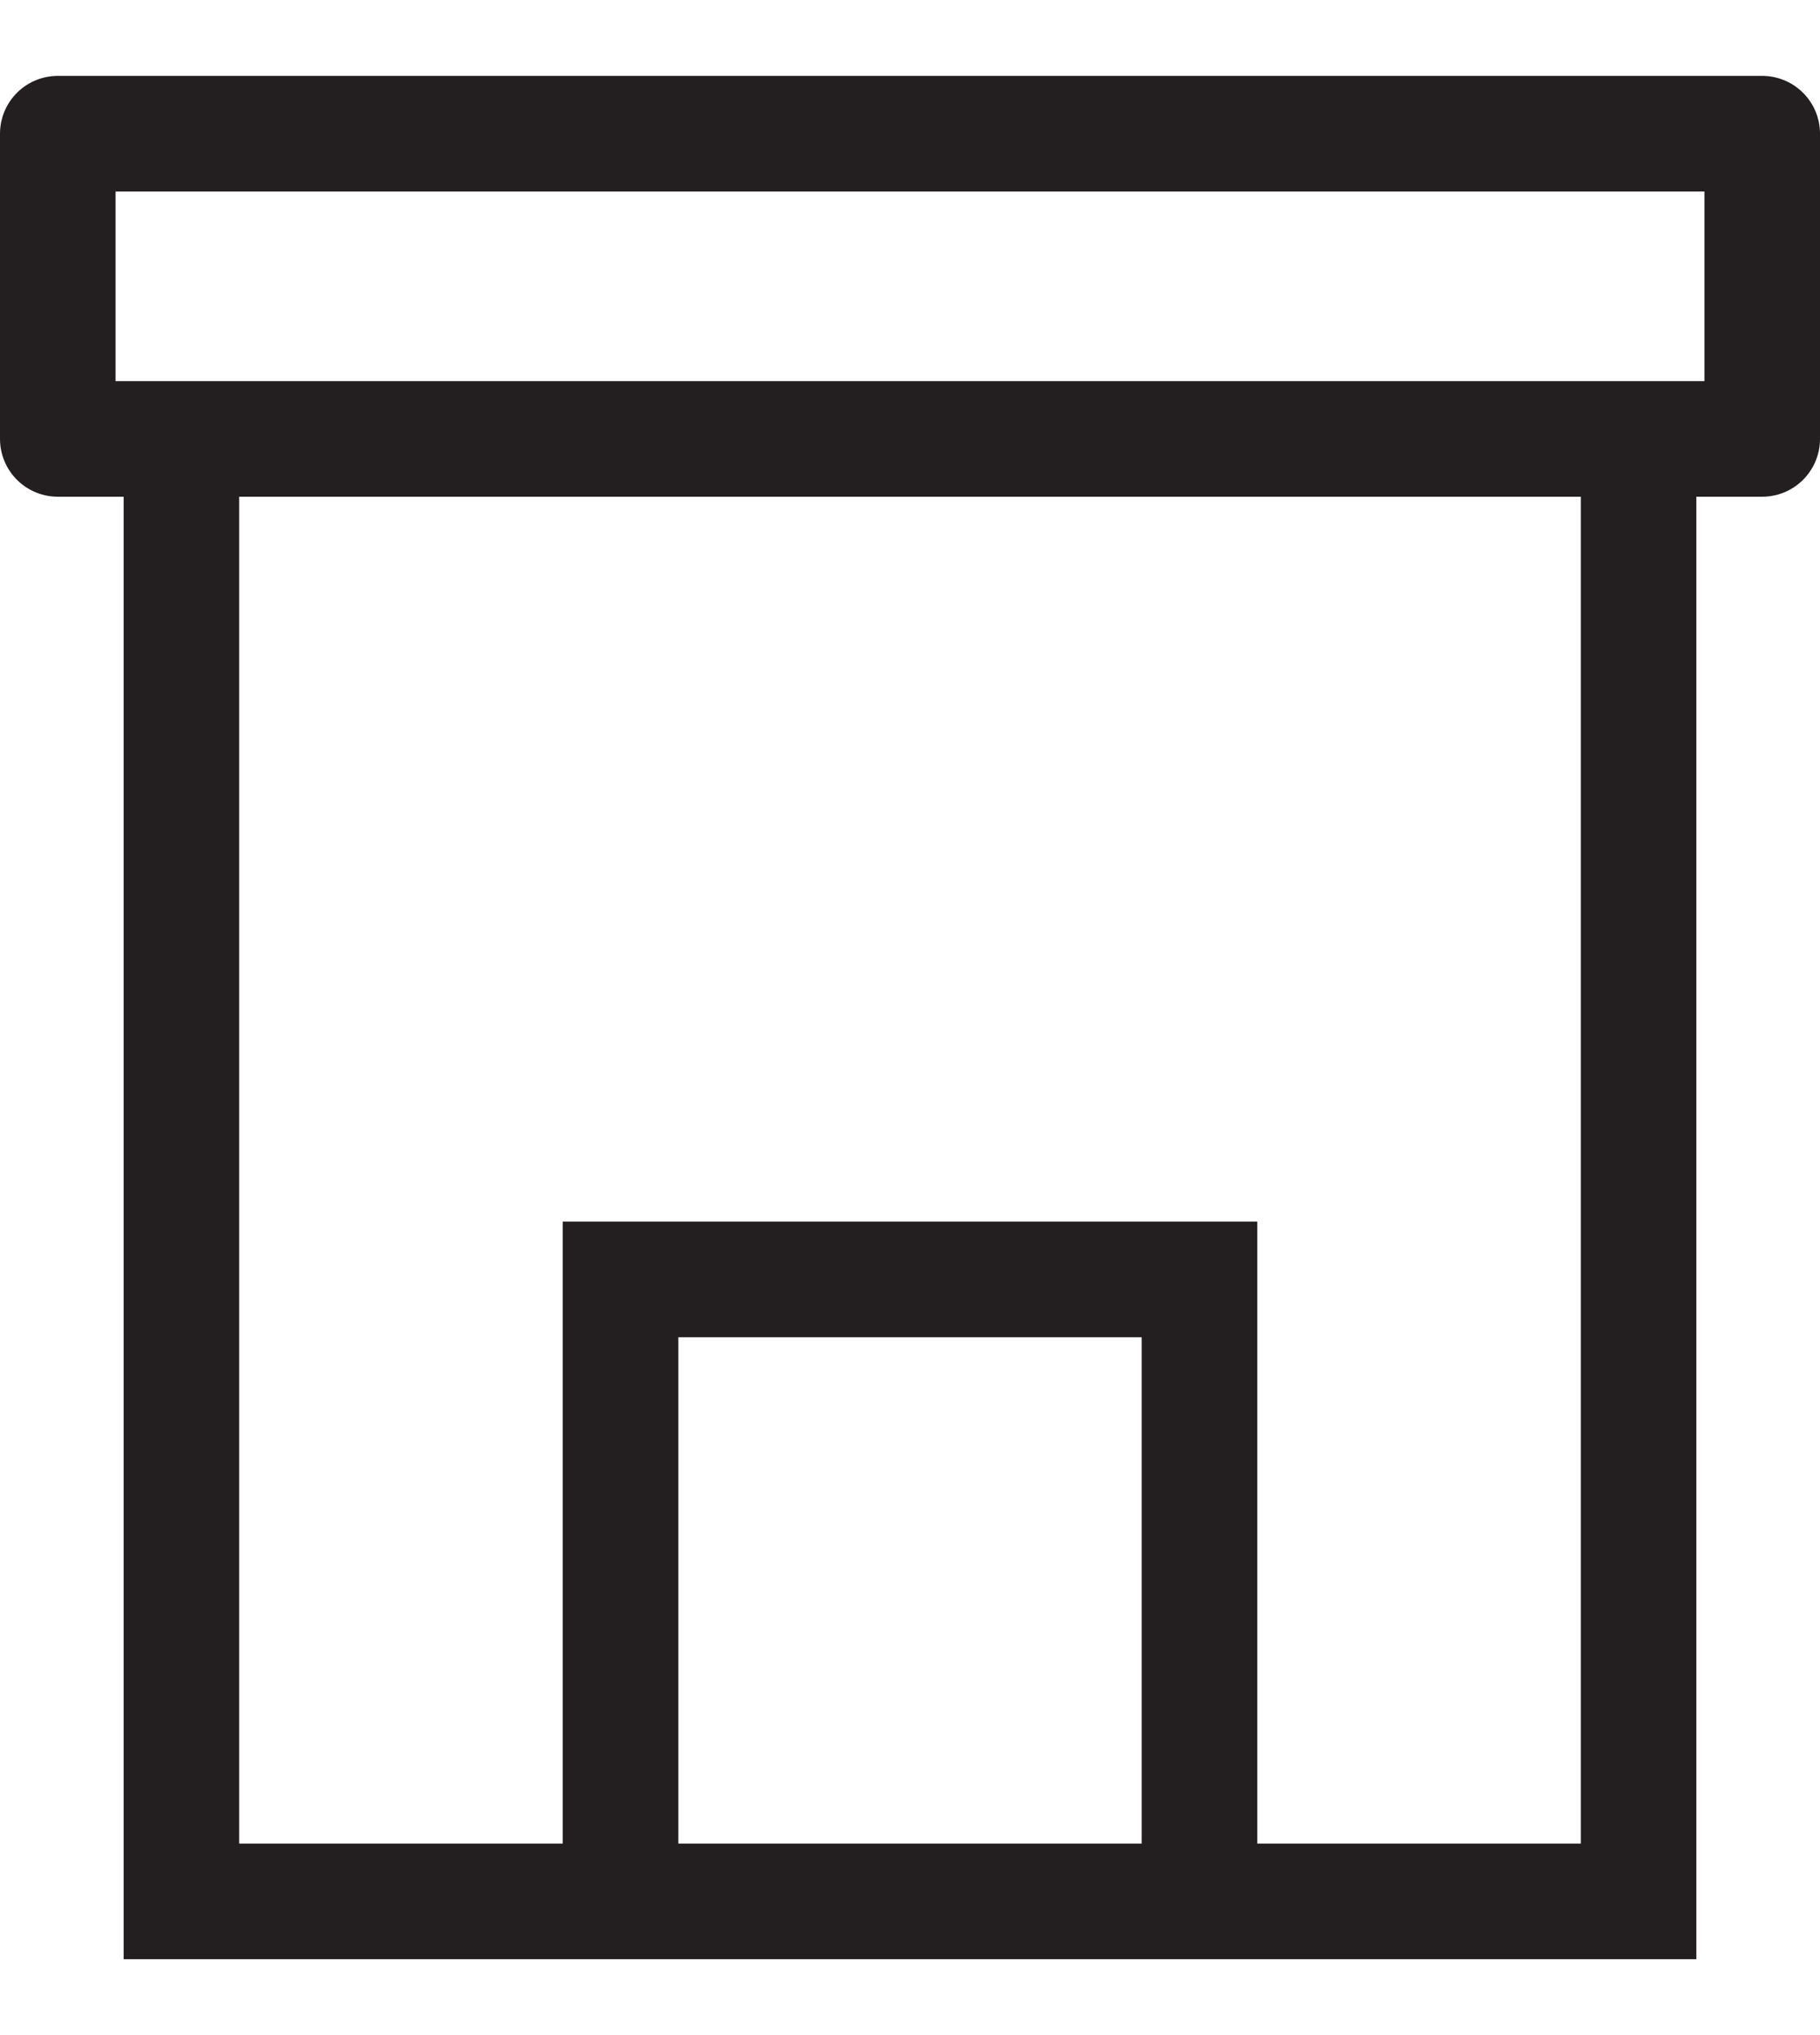 <svg xmlns="http://www.w3.org/2000/svg" width="34px" height="38px" viewBox="0 0 15.75 16.29"><defs><style>.cls-1,.cls-2{fill:none;stroke:#231f20;}.cls-1{stroke-miterlimit:10;}.cls-2{stroke-linejoin:round;}</style></defs><title>office_mini</title><g id="Layer_2" data-name="Layer 2"><g id="Layer_1-2" data-name="Layer 1"><polyline class="cls-1" points="14.18 3.15 14.18 15.79 1.57 15.79 1.57 3.15"/><polyline class="cls-1" points="5.37 15.79 5.37 10.41 10.38 10.41 10.38 15.79"/><rect class="cls-2" x="0.5" y="0.5" width="14.75" height="2.64"/></g></g></svg>
